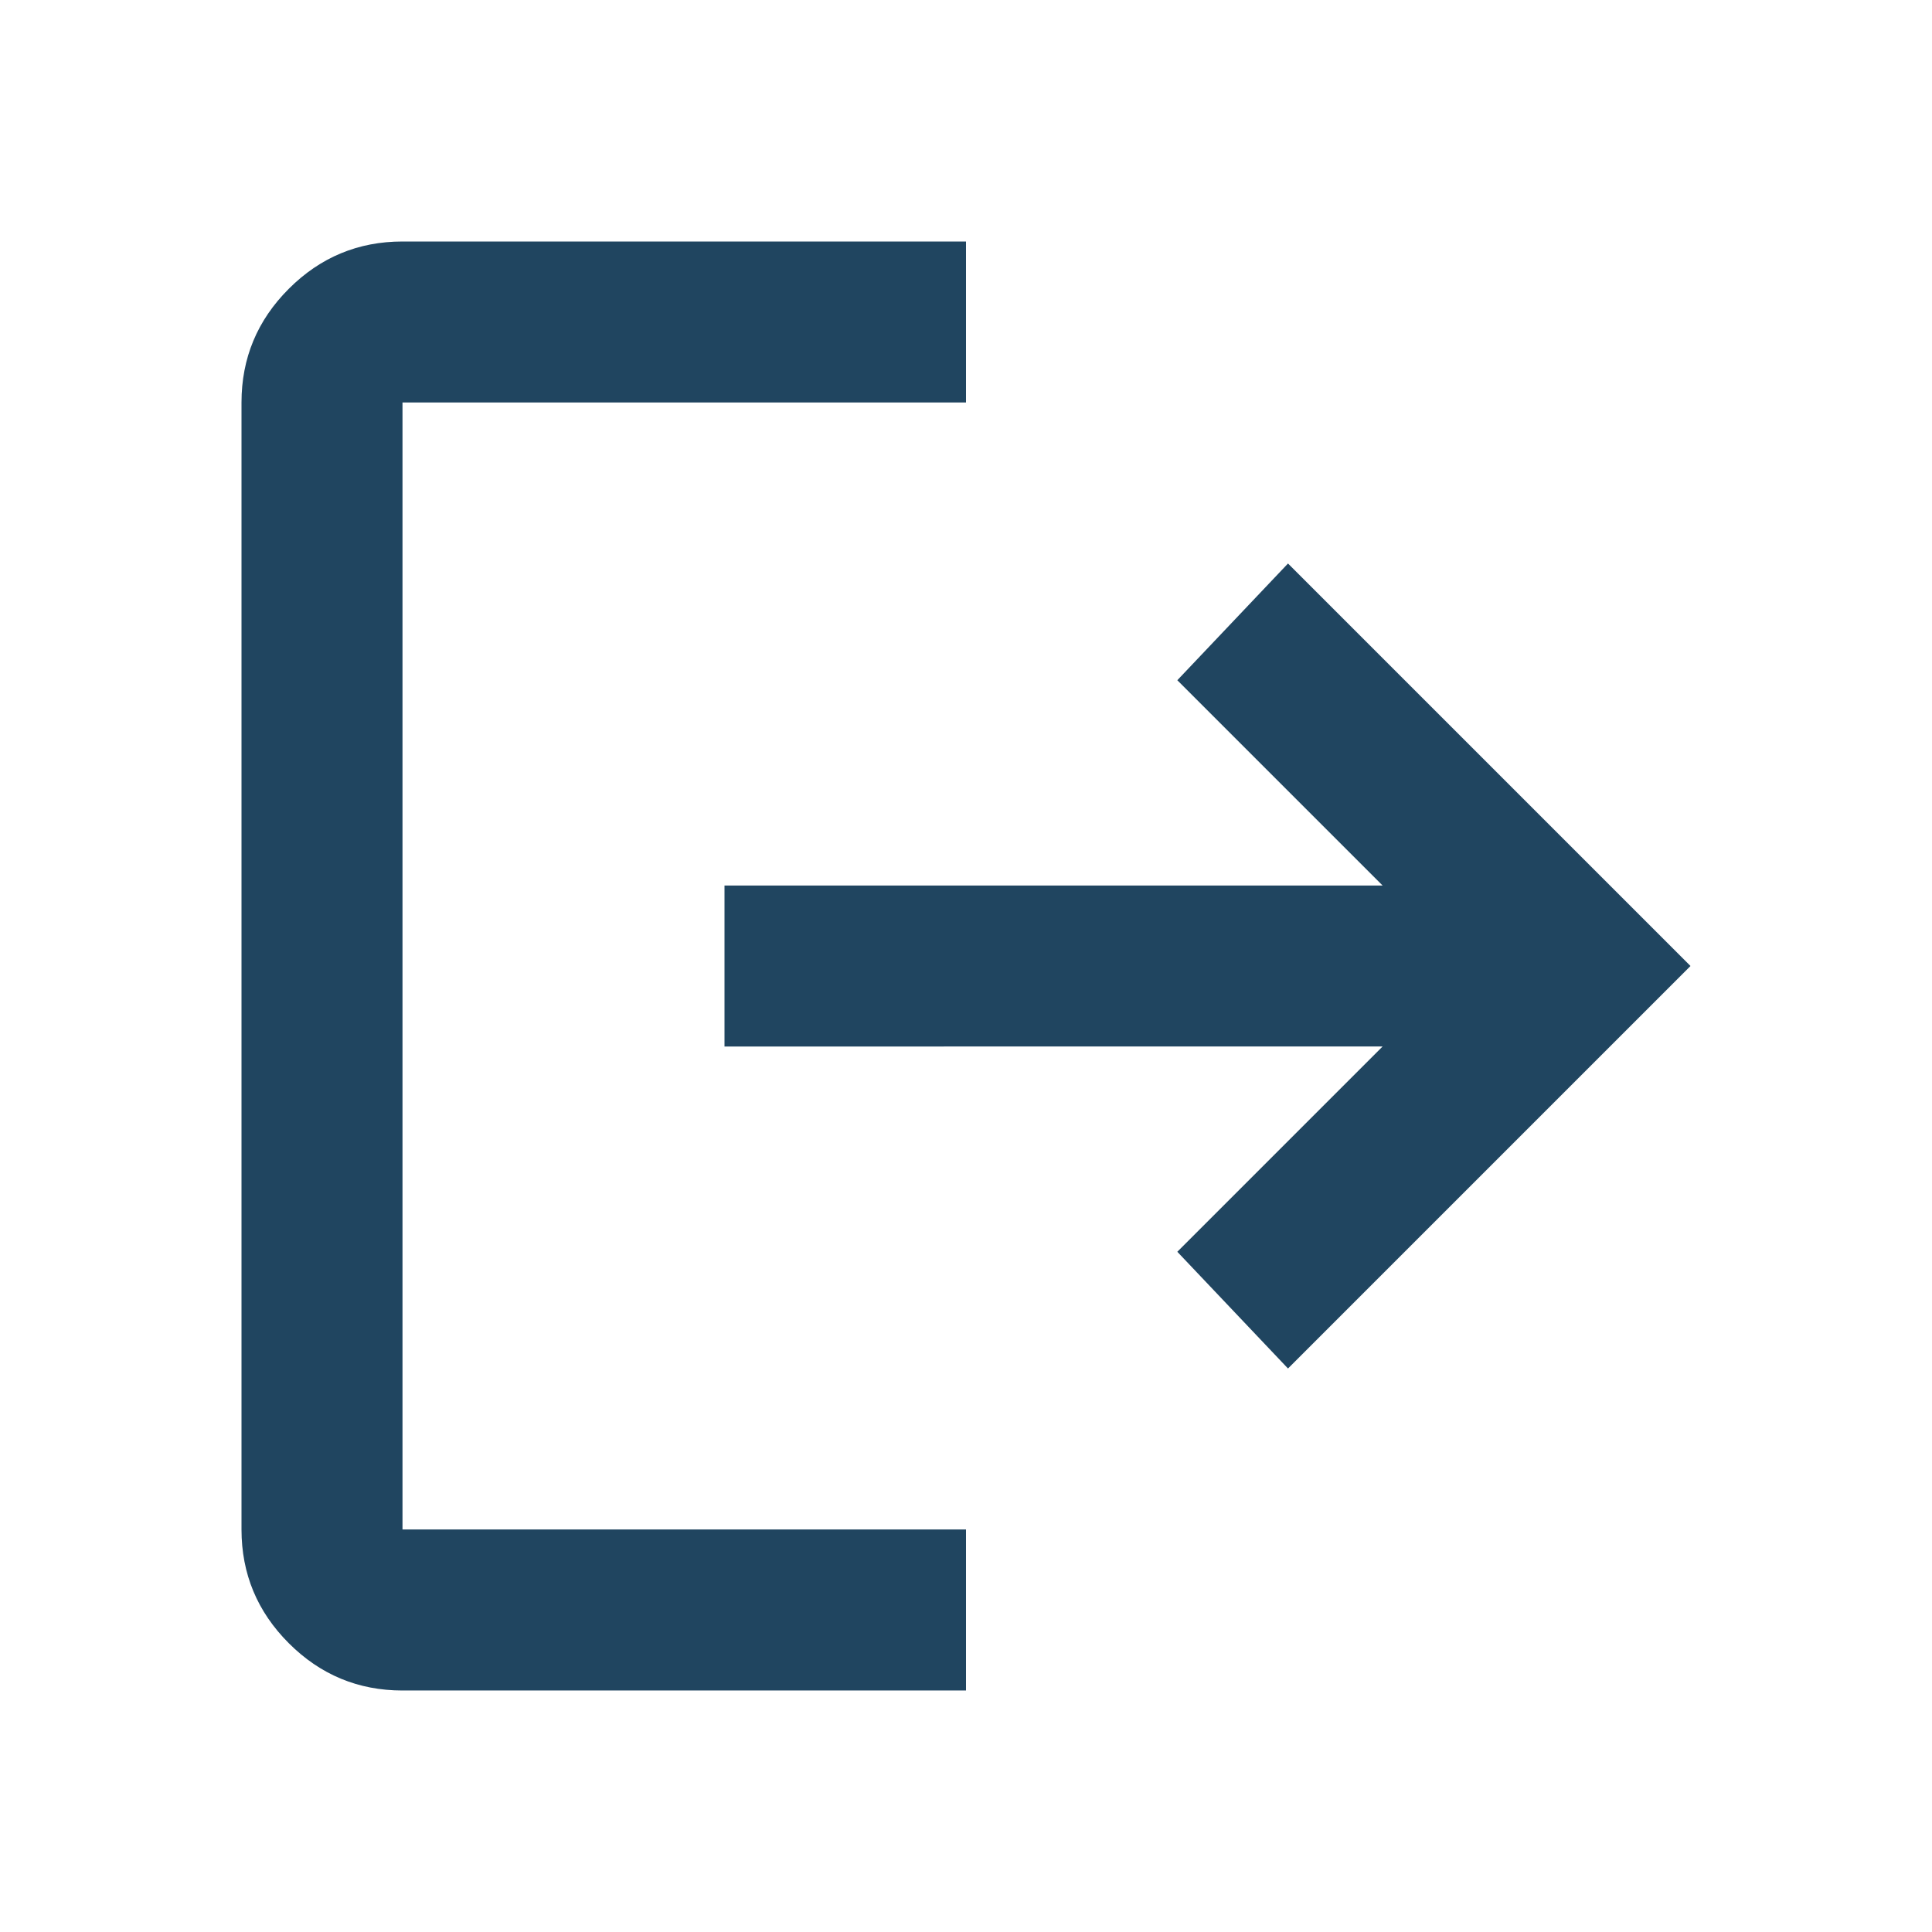 <svg xmlns="http://www.w3.org/2000/svg" height="24px" viewBox="0 -960 960 960" width="24px" fill="#204560"><path d="M200-120q-33 0-56.5-23.5T120-200v-560q0-33 23.5-56.5T200-840h280v80H200v560h280v80H200Zm440-160-55-58 102-102H360v-80h327L585-622l55-58 200 200-200 200Z"/></svg>